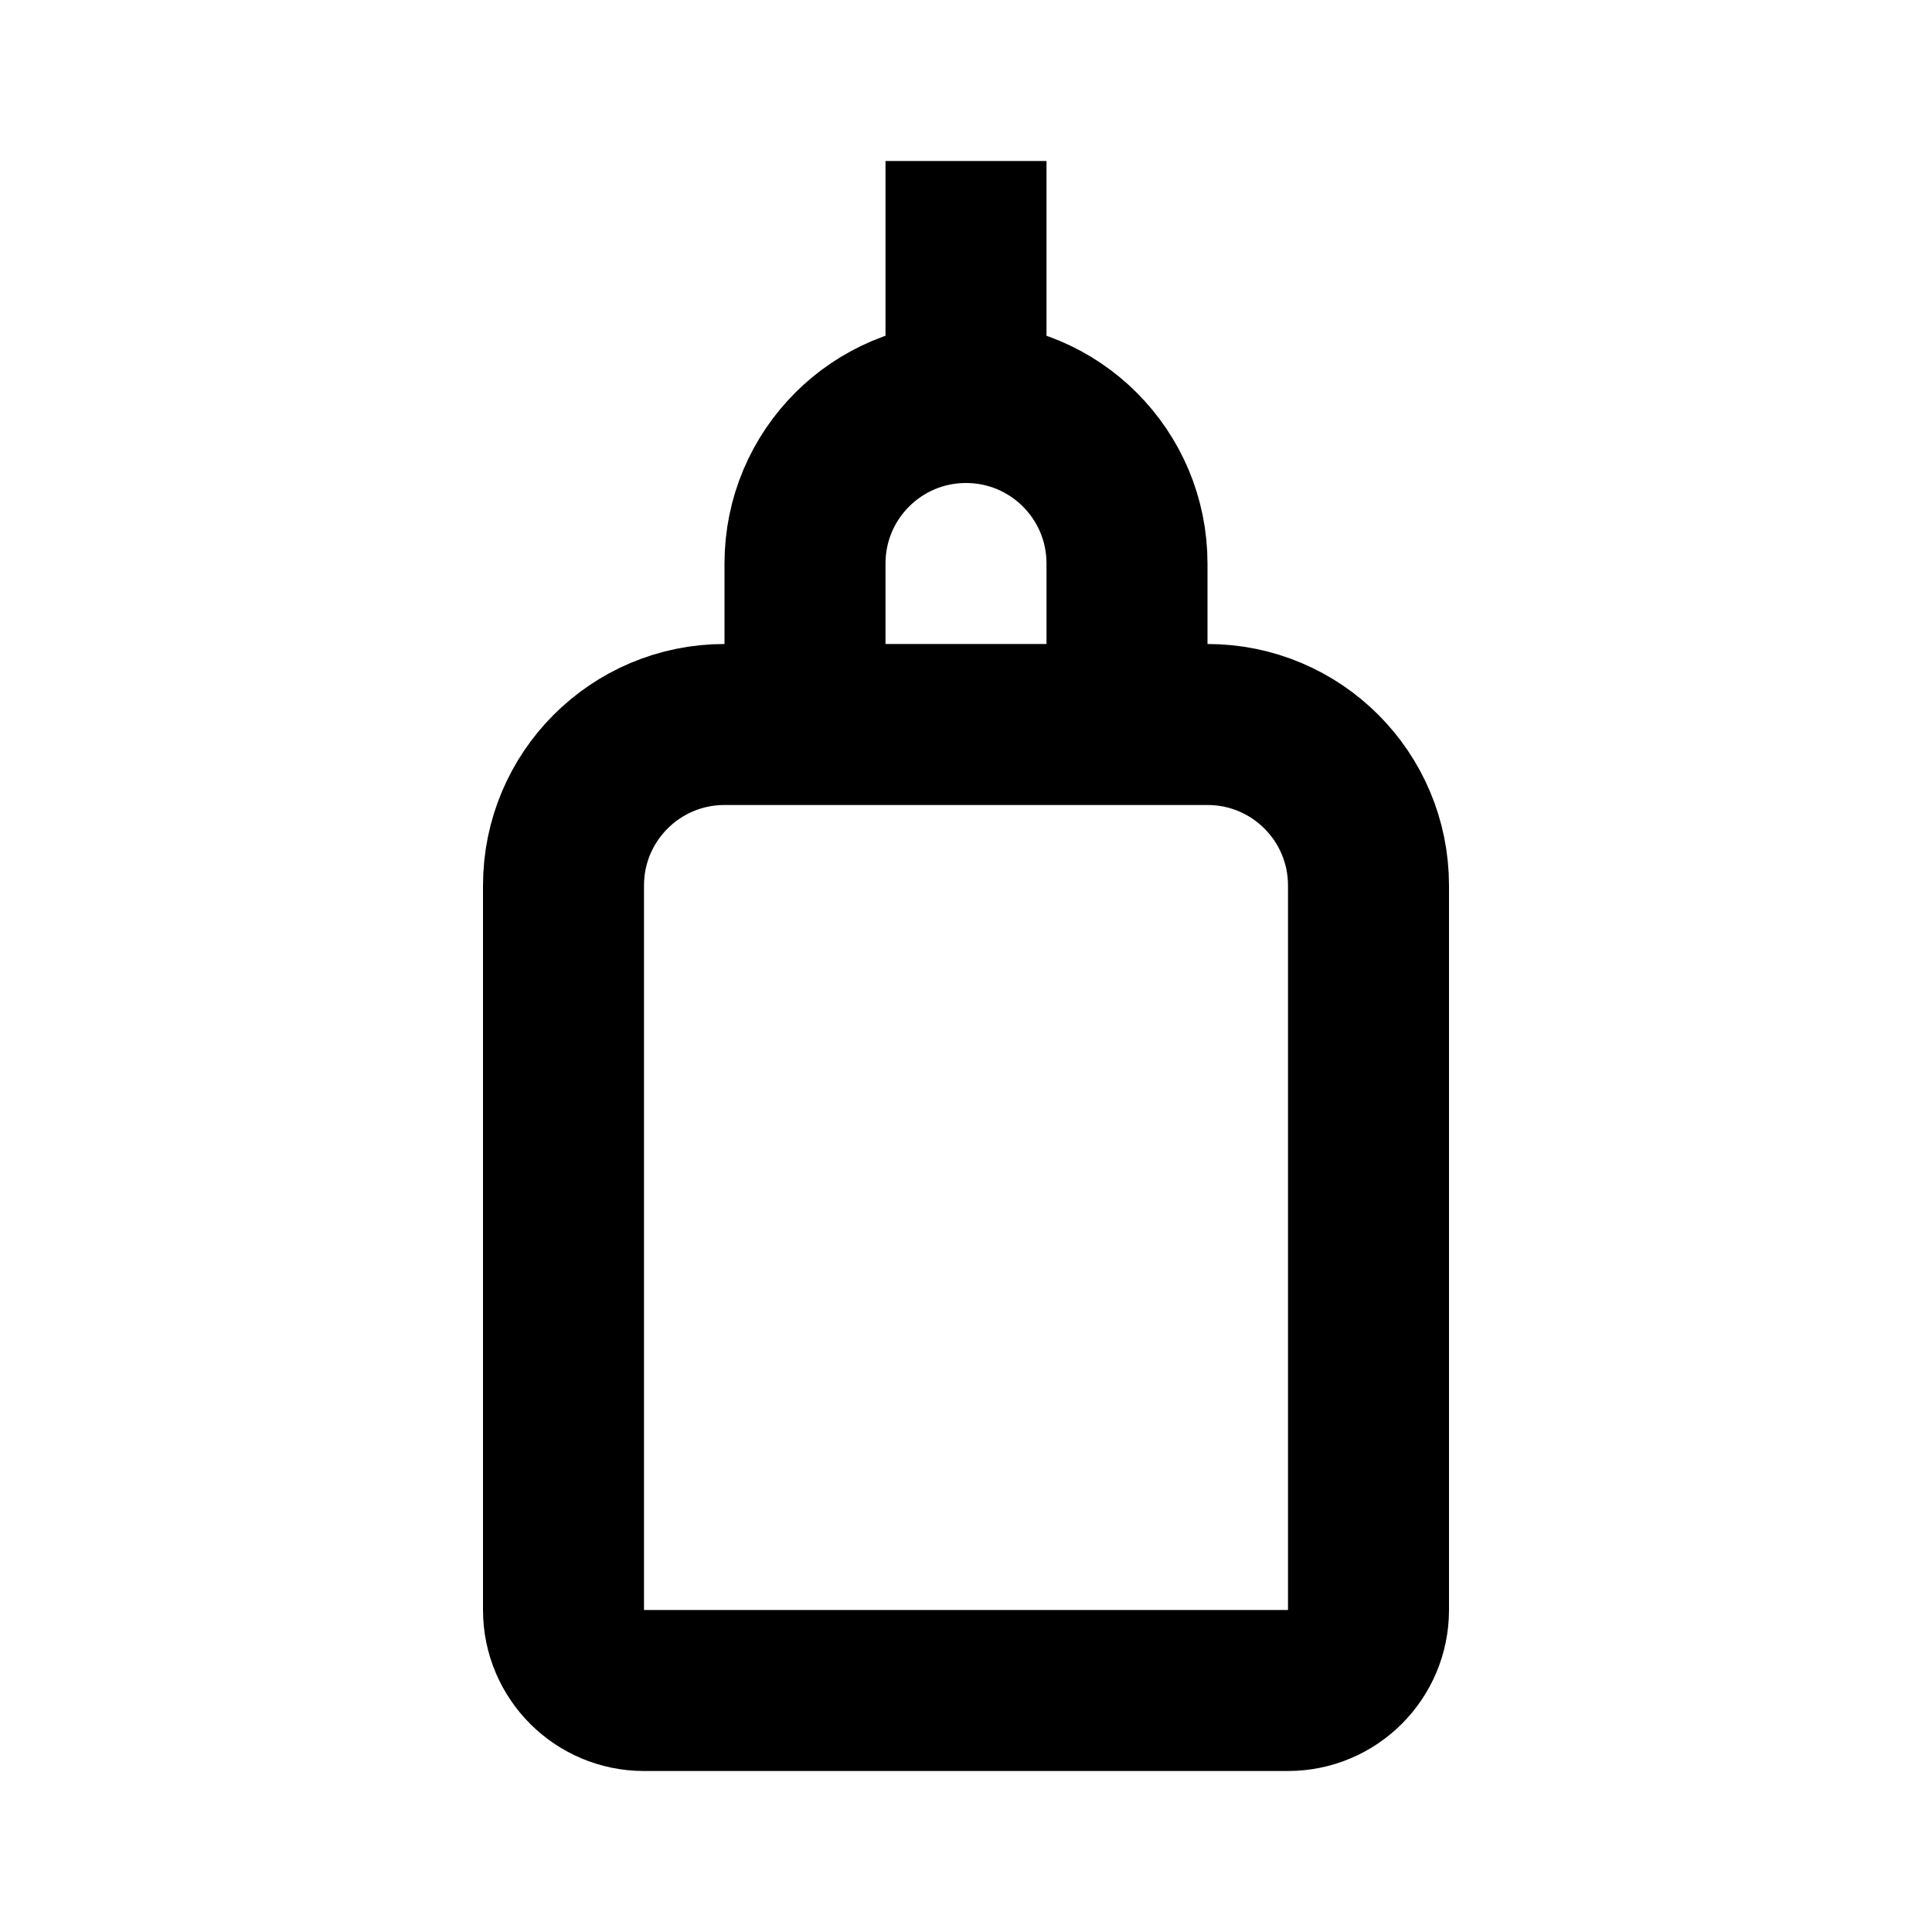 <svg width="24" height="24" viewBox="0 0 24 24" fill="none" xmlns="http://www.w3.org/2000/svg">
<path d="M10 9H9C7.895 9 7 9.895 7 11V20C7 20.552 7.448 21 8 21H16C16.552 21 17 20.552 17 20V11C17 9.895 16.105 9 15 9H14M10 9V7C10 5.895 10.895 5 12 5V5M10 9H14M14 9V7C14 5.895 13.105 5 12 5V5M12 5V2" stroke="black" stroke-width="2"/>
</svg>

